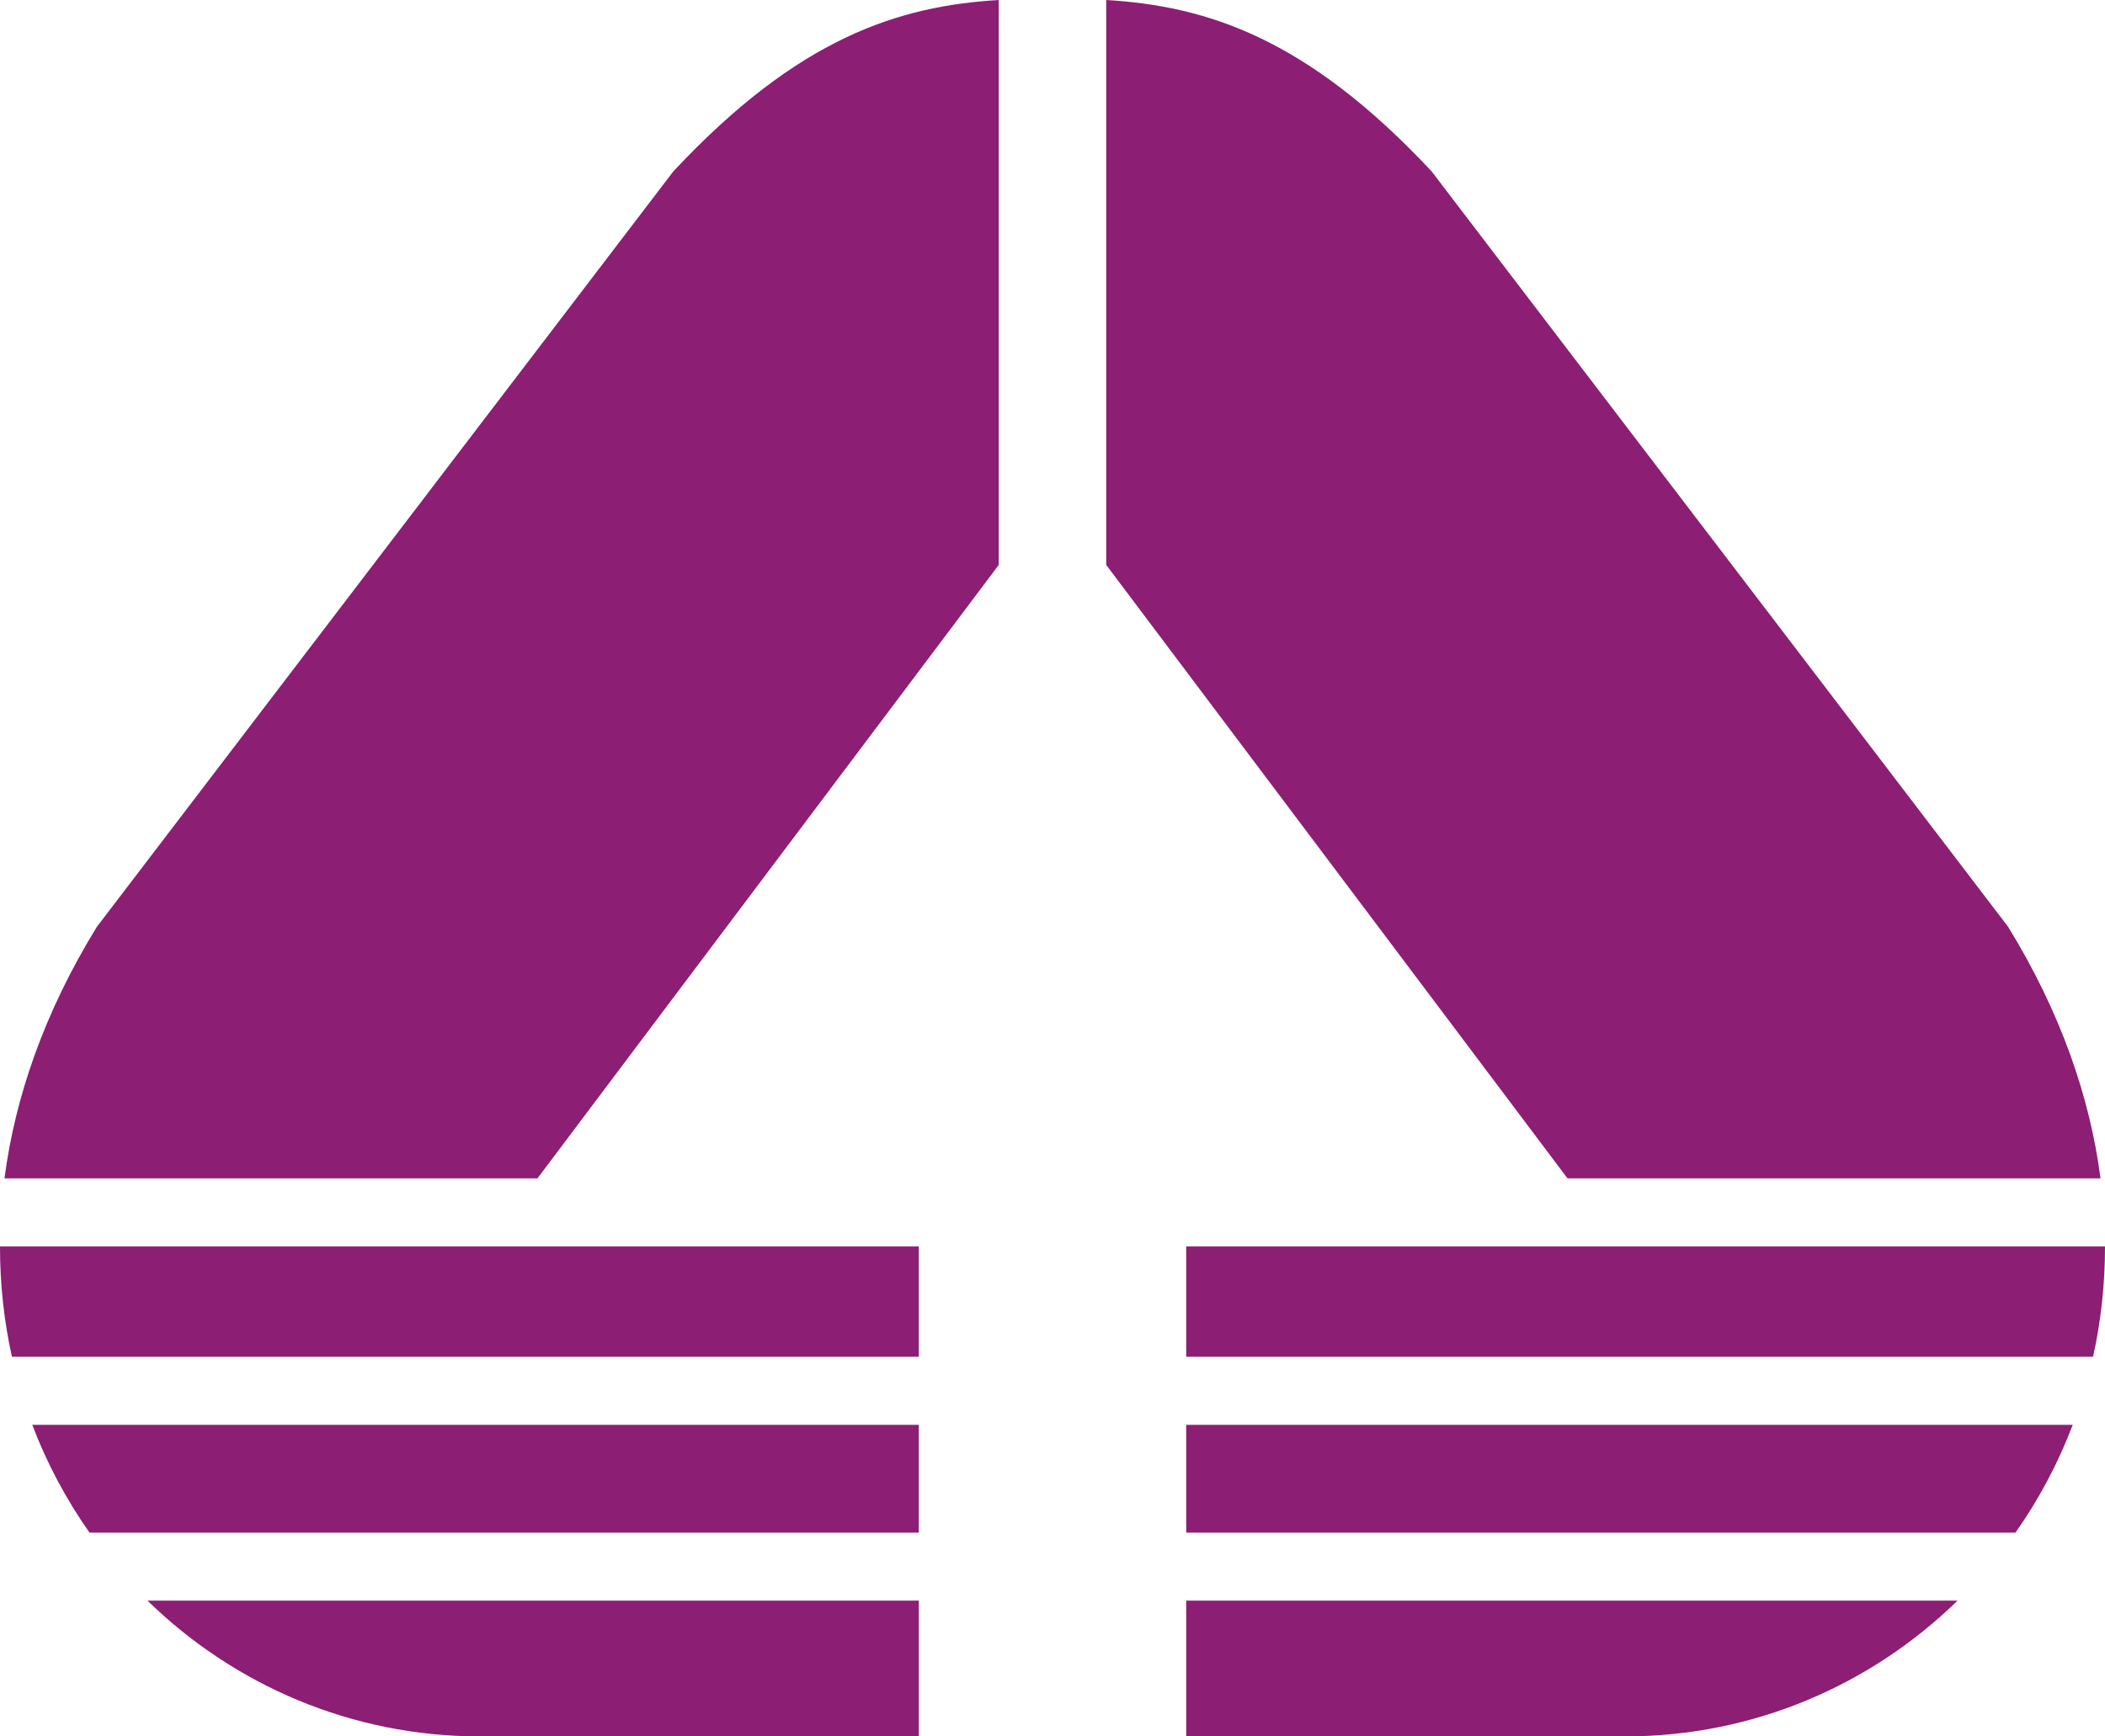 <?xml version="1.0" encoding="UTF-8"?><svg id="Livello_2" xmlns="http://www.w3.org/2000/svg" viewBox="0 0 544.93 449.56"><defs><style>.cls-1{fill:#8c1e74;fill-rule:evenodd;}</style></defs><g id="Layer_1"><g><path class="cls-1" d="m237.85,449.56h-113.7c-33.16,0-63.56-13.27-85.97-35.15h199.68v35.15h0Zm-214.67-52.75c-6.02-8.54-11.03-17.91-14.83-27.92h229.5v27.92H23.18Zm-20.09-45.54C1.06,342.13-.01,332.55,0,322.7h237.85v28.57H3.09Zm-1.93-46.18c2.73-21.01,10.32-43.03,23.91-65.12L174.3,44.38C206.69,9.73,232.61,1.56,258.55,0v146.26l-119.42,158.83H1.16Z"/><path class="cls-1" d="m307.08,449.56h113.71c33.16,0,63.56-13.27,85.97-35.15h-199.68v35.15h0Zm214.67-52.75c6.02-8.54,11.03-17.91,14.83-27.92h-229.5v27.92h214.67Zm20.09-45.54c2.03-9.14,3.1-18.72,3.09-28.57h-237.85v28.57h234.76Zm1.93-46.18c-2.73-21.01-10.33-43.03-23.91-65.12L370.62,44.38C338.24,9.73,312.32,1.56,286.37,0v146.26l119.42,158.83h137.97Z"/></g></g></svg>